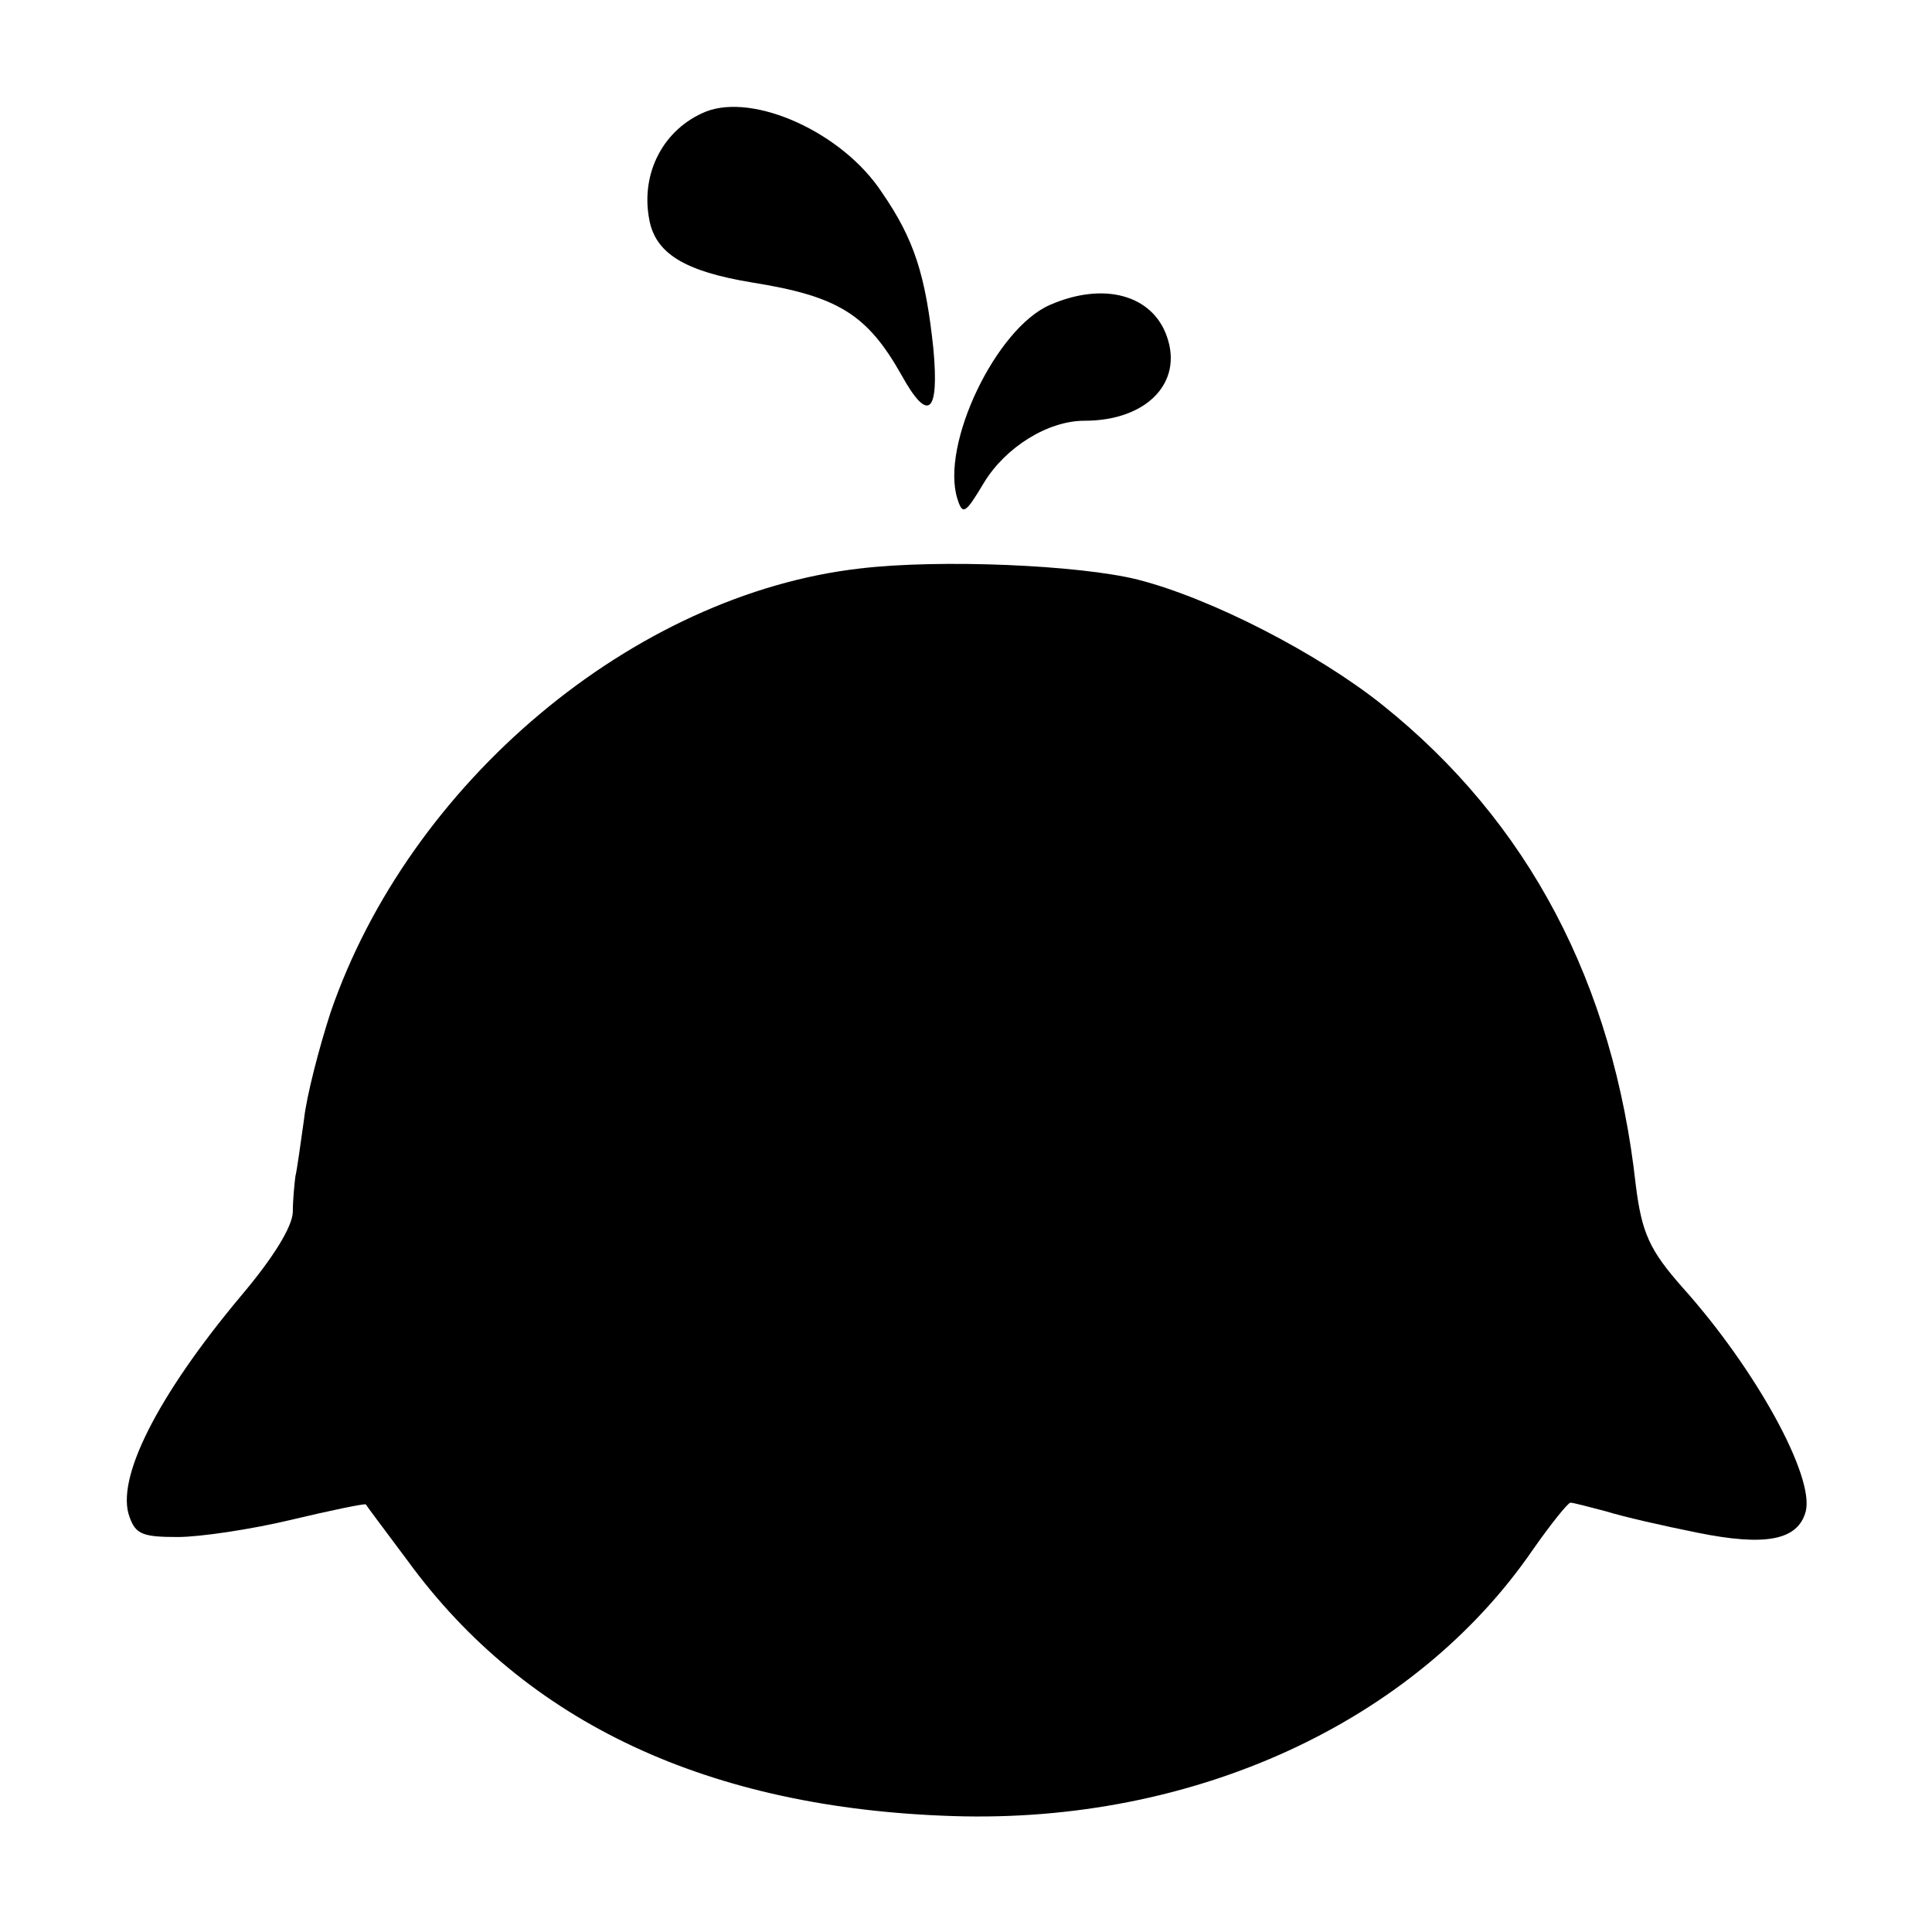 <?xml version="1.0" standalone="no"?>
<!DOCTYPE svg PUBLIC "-//W3C//DTD SVG 20010904//EN"
 "http://www.w3.org/TR/2001/REC-SVG-20010904/DTD/svg10.dtd">
<svg version="1.0" xmlns="http://www.w3.org/2000/svg"
 width="225pt" height="225pt" viewBox="0 0 225 225"
 preserveAspectRatio="xMidYMid meet">
<g transform="translate(0,225) scale(0.1,-0.1)"
fill="#000000" stroke="none">
<path d="M822 2120 c-49 -20 -76 -71 -66 -125 7 -40 41 -61 120 -74 100 -16
134 -37 174 -108 31 -56 44 -45 37 31 -9 85 -22 127 -60 182 -46 70 -149 116
-205 94z"/>
<path d="M1223 1895 c-63 -27 -128 -163 -108 -226 6 -19 9 -18 31 19 25 41 74
72 117 72 72 0 115 44 96 98 -17 49 -74 64 -136 37z"/>
<path d="M1002 1588 c-264 -30 -525 -249 -617 -517 -13 -40 -28 -97 -31 -125
-4 -28 -8 -58 -10 -66 -1 -8 -3 -27 -3 -42 -1 -17 -22 -52 -61 -98 -97 -116
-146 -213 -129 -257 7 -20 16 -23 56 -23 26 0 86 9 132 20 46 11 85 19 87 18
1 -2 23 -31 49 -66 138 -189 351 -288 635 -297 280 -9 537 109 675 310 21 30
41 55 44 55 3 0 22 -5 41 -10 19 -6 67 -17 107 -25 79 -16 117 -9 126 25 10
41 -58 165 -143 260 -39 44 -48 64 -55 120 -26 235 -125 423 -295 559 -75 60
-199 124 -285 146 -68 17 -230 24 -323 13z"/>
</g>
</svg>
